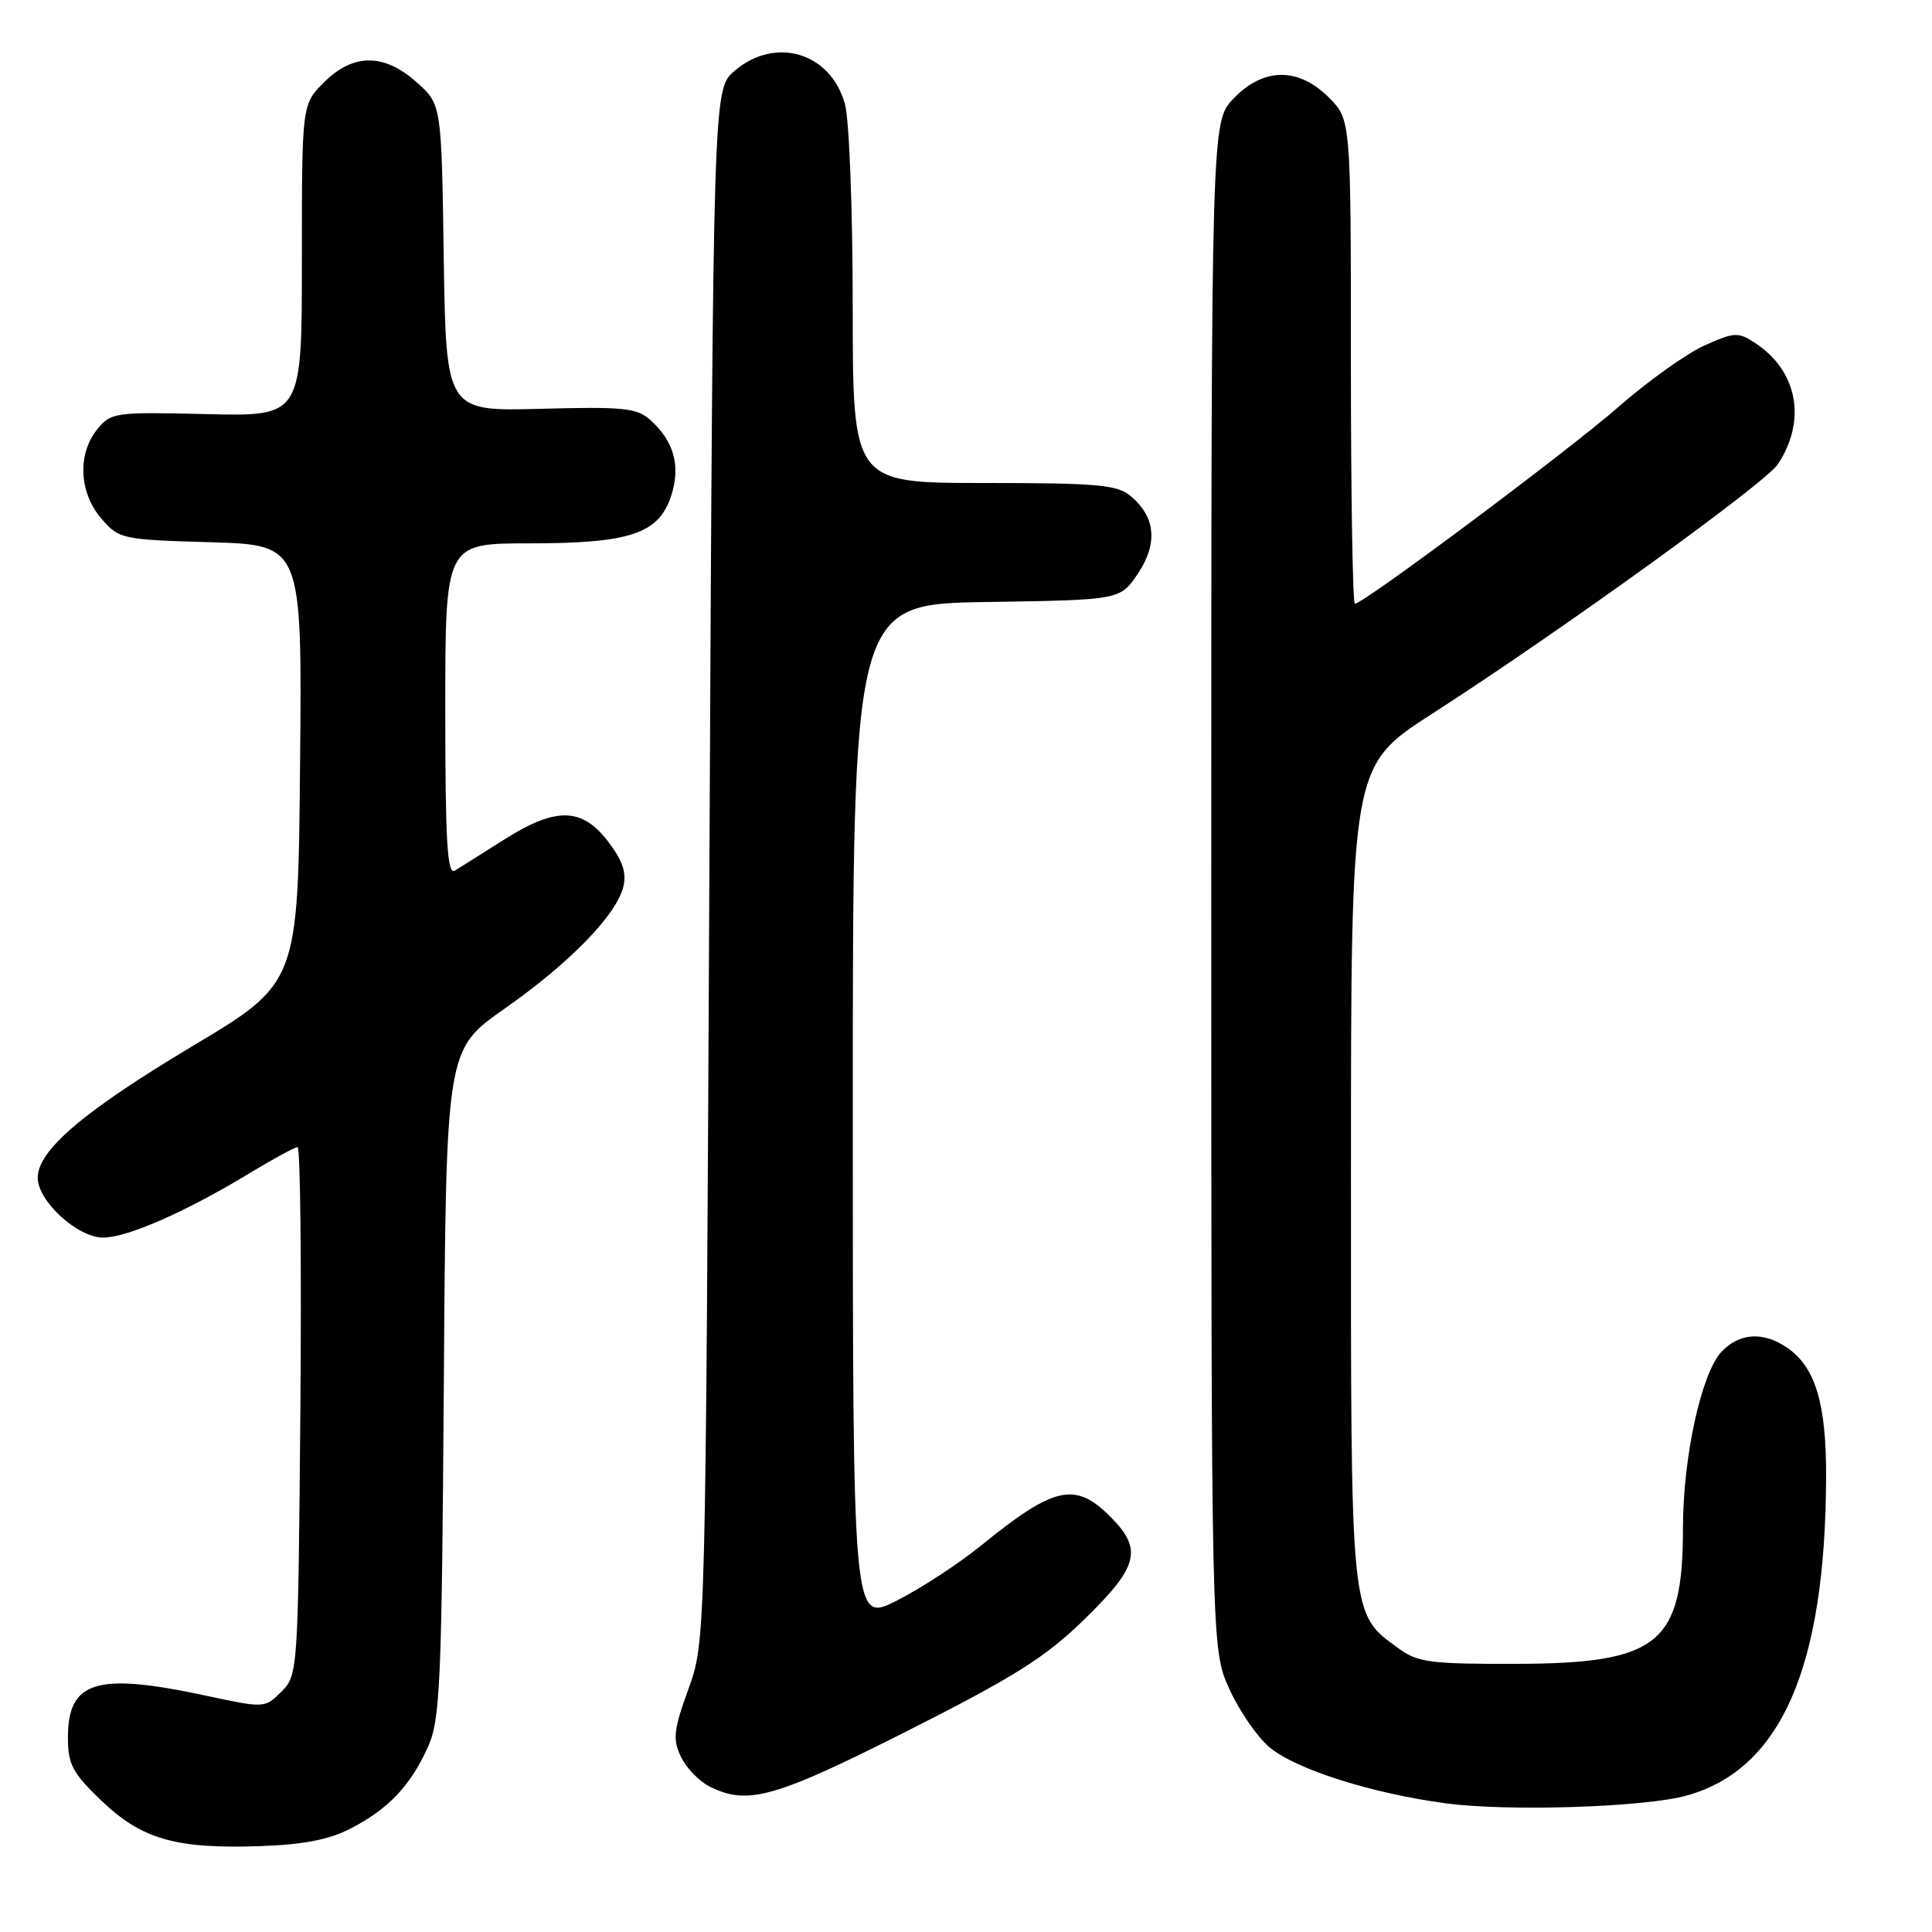 <?xml version="1.0" encoding="UTF-8" standalone="no"?>
<!DOCTYPE svg PUBLIC "-//W3C//DTD SVG 1.1//EN" "http://www.w3.org/Graphics/SVG/1.1/DTD/svg11.dtd" >
<svg xmlns="http://www.w3.org/2000/svg" xmlns:xlink="http://www.w3.org/1999/xlink" version="1.1" viewBox="0 0 256 256">
 <g >
 <path fill="currentColor"
d=" M 46.50 242.27 C 51.49 239.68 54.39 236.61 56.70 231.49 C 58.33 227.88 58.53 223.29 58.81 183.29 C 59.11 139.09 59.11 139.09 66.81 133.69 C 75.46 127.63 81.64 121.29 82.59 117.52 C 83.05 115.65 82.52 114.05 80.56 111.49 C 77.10 106.95 73.62 106.91 66.70 111.31 C 63.84 113.13 60.94 114.95 60.25 115.37 C 59.27 115.96 59.00 111.44 59.00 94.06 C 59.00 72.00 59.00 72.00 70.03 72.00 C 83.46 72.00 87.27 70.74 88.92 65.74 C 90.22 61.79 89.33 58.49 86.19 55.67 C 84.40 54.05 82.66 53.87 71.63 54.17 C 59.11 54.50 59.11 54.50 58.80 34.17 C 58.50 13.83 58.50 13.83 55.23 10.92 C 50.90 7.04 46.80 7.04 42.92 10.92 C 40.00 13.85 40.00 13.85 40.00 34.51 C 40.00 55.18 40.00 55.18 27.38 54.87 C 15.21 54.58 14.70 54.65 12.88 56.89 C 10.24 60.16 10.47 65.27 13.41 68.69 C 15.77 71.43 16.10 71.51 27.93 71.85 C 40.03 72.21 40.03 72.21 39.76 101.23 C 39.50 130.25 39.50 130.25 25.50 138.62 C 11.07 147.25 5.00 152.42 5.00 156.06 C 5.00 159.16 10.29 164.00 13.67 163.99 C 16.89 163.98 24.70 160.54 33.06 155.46 C 36.20 153.56 39.06 152.00 39.43 152.00 C 39.80 152.00 39.96 167.74 39.80 186.97 C 39.50 221.52 39.47 221.97 37.29 224.15 C 35.09 226.35 35.07 226.35 27.27 224.68 C 12.78 221.57 9.00 222.72 9.00 230.24 C 9.00 233.79 9.60 234.92 13.44 238.60 C 18.78 243.72 23.31 245.01 34.50 244.62 C 40.23 244.42 43.64 243.76 46.50 242.27 Z  M 223.50 237.92 C 235.99 234.44 241.88 220.98 241.97 195.72 C 242.00 186.03 240.57 181.21 236.88 178.63 C 233.70 176.40 230.46 176.59 228.09 179.14 C 225.43 181.99 223.00 193.13 223.00 202.48 C 223.00 217.84 219.83 220.42 200.83 220.47 C 189.56 220.50 187.84 220.27 185.33 218.43 C 178.86 213.69 179.00 215.08 179.01 155.50 C 179.01 101.50 179.01 101.50 189.76 94.58 C 206.76 83.64 233.94 64.02 235.59 61.50 C 239.42 55.66 238.19 49.13 232.55 45.44 C 230.31 43.97 229.80 44.00 225.81 45.80 C 223.44 46.87 218.35 50.51 214.50 53.88 C 207.88 59.68 180.67 80.00 179.53 80.00 C 179.24 80.00 179.00 65.57 179.00 47.92 C 179.00 15.85 179.00 15.85 176.08 12.92 C 172.03 8.87 167.40 8.93 163.44 13.07 C 160.50 16.13 160.50 16.13 160.50 117.32 C 160.50 218.50 160.50 218.50 162.88 223.77 C 164.19 226.67 166.59 230.16 168.20 231.51 C 171.65 234.42 181.68 237.62 191.50 238.94 C 199.81 240.06 217.86 239.48 223.50 237.92 Z  M 120.29 229.33 C 134.54 222.12 138.52 219.61 143.73 214.53 C 150.89 207.54 151.45 205.29 147.08 200.92 C 142.46 196.31 139.67 196.94 130.06 204.74 C 127.06 207.18 122.00 210.49 118.81 212.10 C 113.00 215.03 113.00 215.03 113.00 147.54 C 113.00 80.05 113.00 80.05 130.71 79.77 C 148.42 79.50 148.42 79.50 150.76 76.03 C 153.44 72.05 153.13 68.53 149.85 65.75 C 148.05 64.23 145.50 64.00 130.39 64.00 C 113.00 64.00 113.00 64.00 112.99 40.75 C 112.99 27.84 112.53 15.85 111.96 13.78 C 110.06 6.94 102.72 4.76 97.31 9.41 C 94.50 11.83 94.50 11.83 94.00 114.66 C 93.50 217.50 93.50 217.50 91.22 223.80 C 89.25 229.25 89.12 230.47 90.22 232.77 C 90.92 234.24 92.62 236.01 94.00 236.71 C 99.04 239.26 102.62 238.25 120.29 229.33 Z "/>
</g>
</svg>